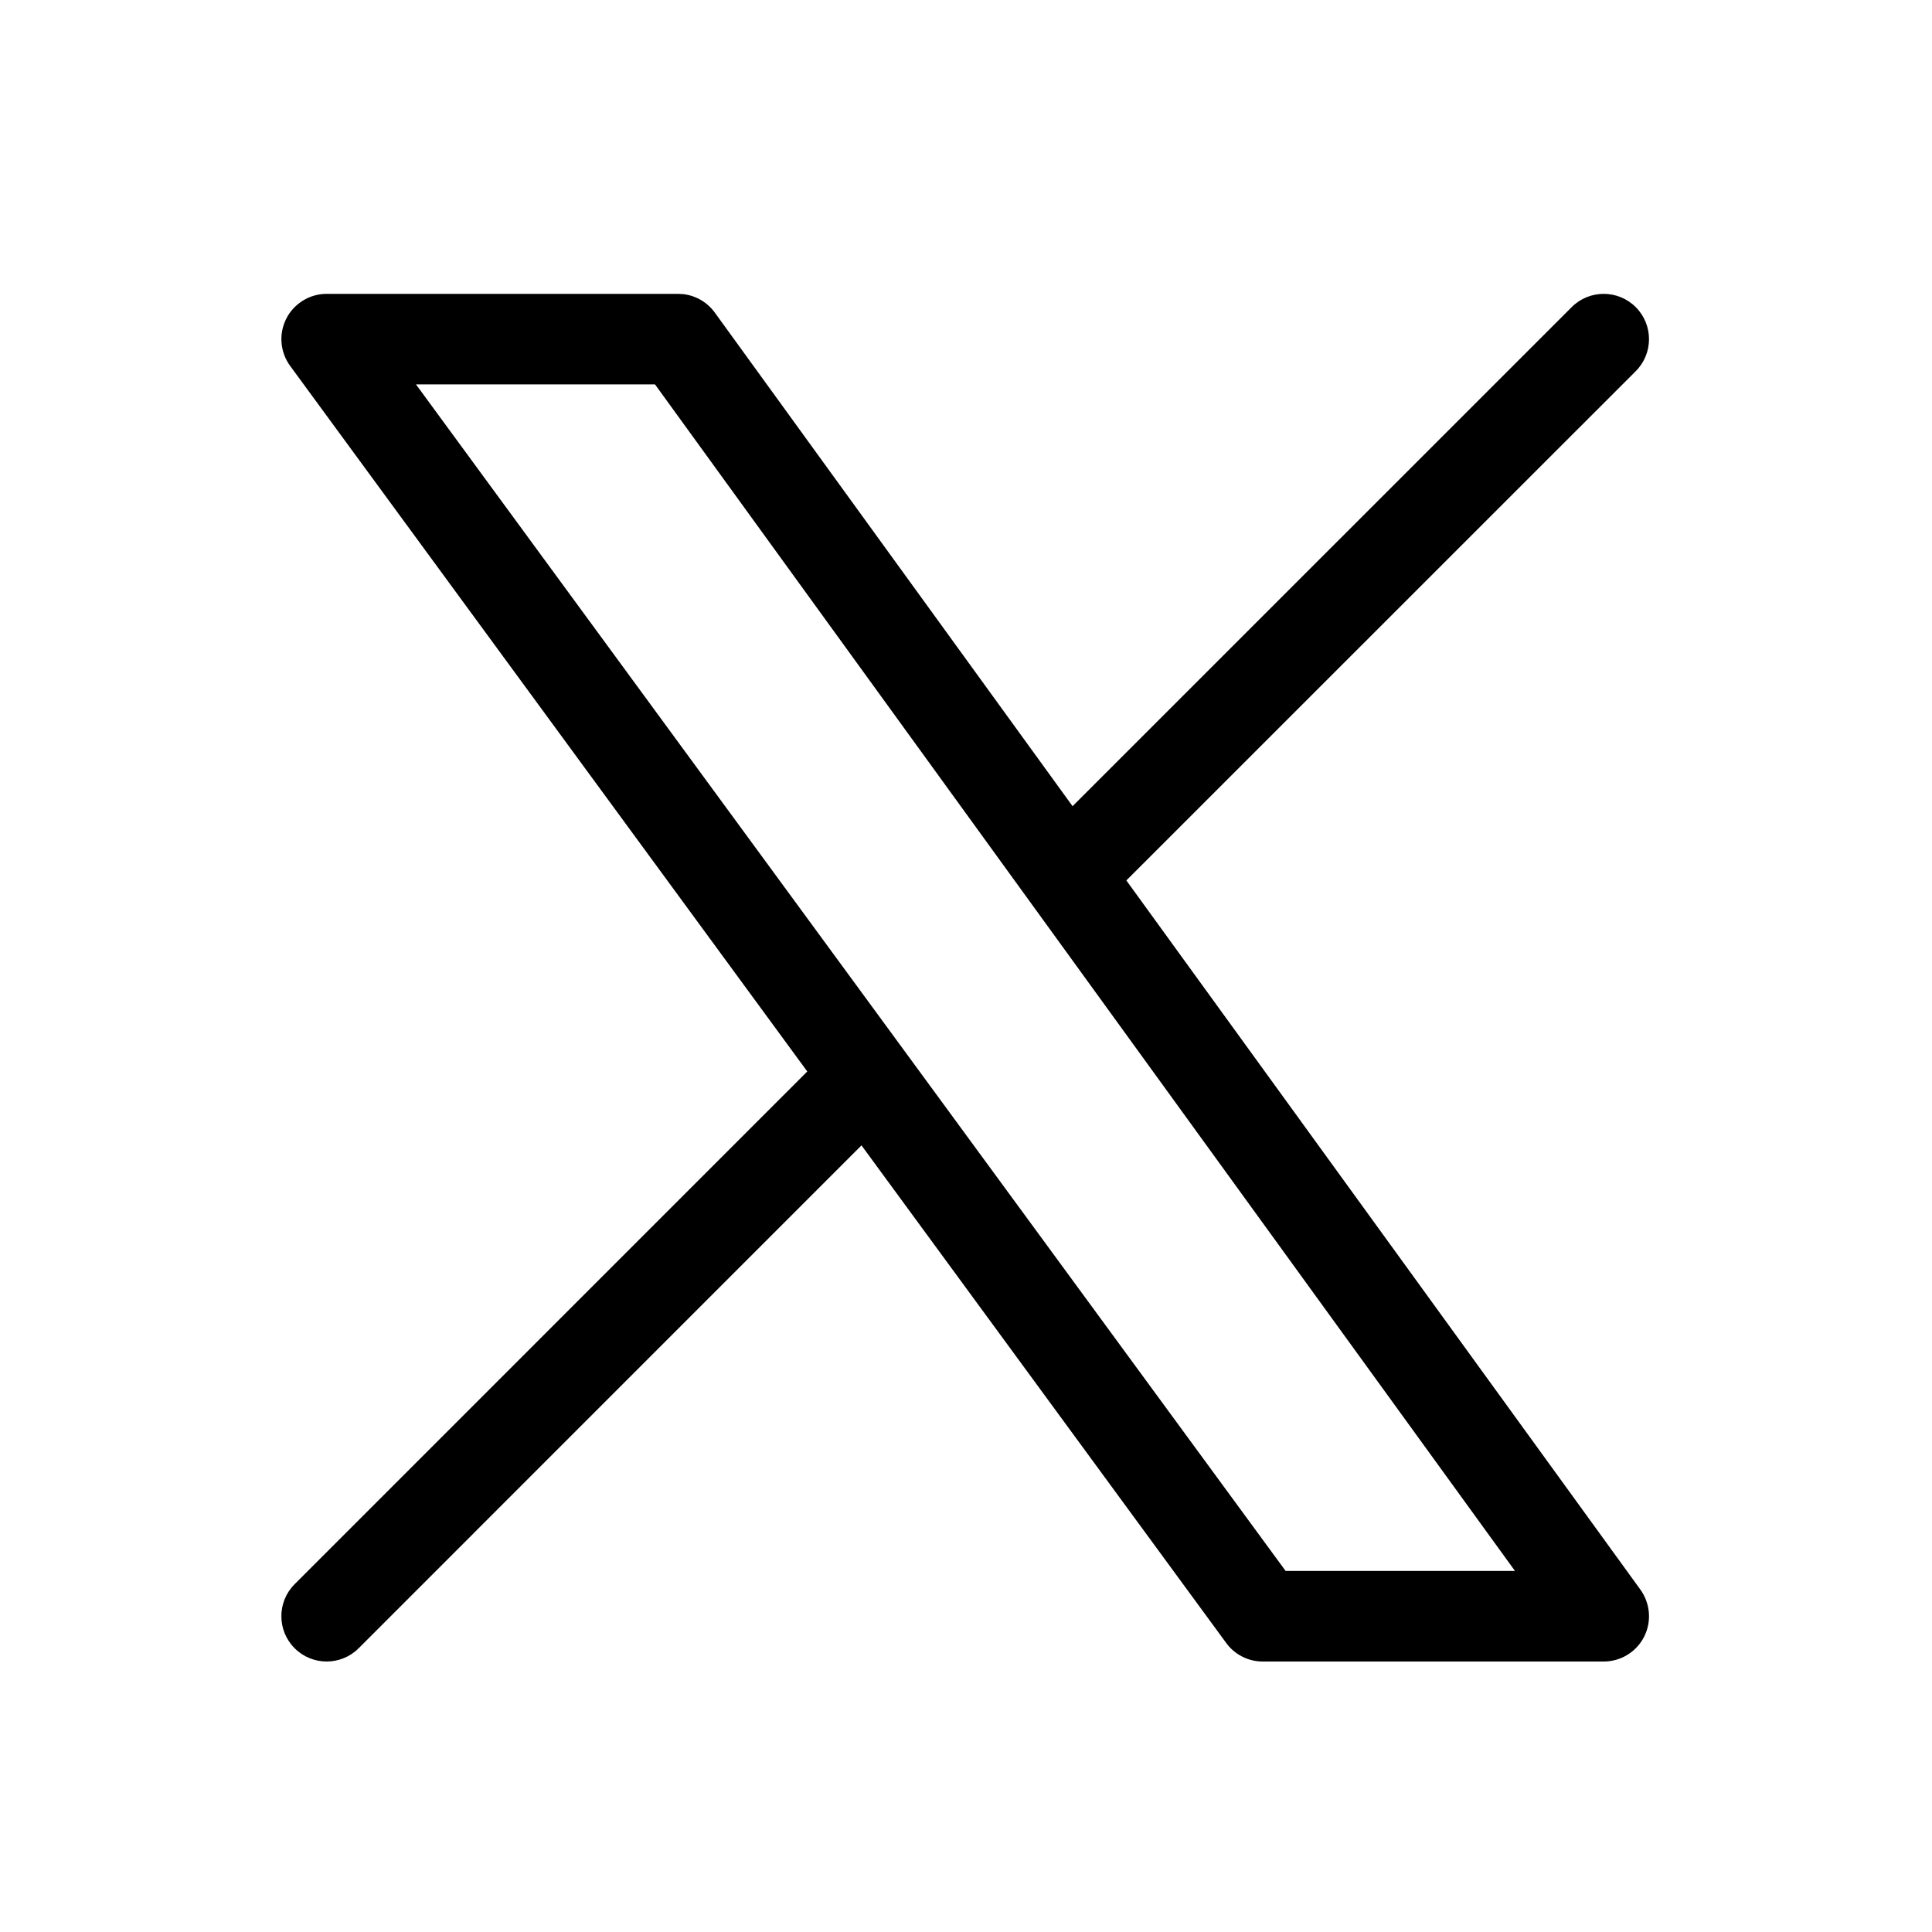 <svg viewBox="0 0 32 32" xmlns="http://www.w3.org/2000/svg">
  <g clip-path="url(#clip0_7660_162)">
    <path
      d="M11.232 4.867L11.32 4.872C11.527 4.897 11.716 5.007 11.839 5.177L17.765 13.353L26.032 5.087C26.325 4.794 26.8 4.794 27.093 5.087C27.386 5.38 27.386 5.855 27.093 6.148L18.656 14.583L27.17 26.329C27.335 26.558 27.359 26.86 27.231 27.111C27.103 27.362 26.844 27.52 26.563 27.52H20.914C20.675 27.52 20.451 27.406 20.31 27.213L14.269 18.971L5.941 27.3C5.648 27.593 5.173 27.593 4.88 27.3C4.587 27.007 4.587 26.532 4.88 26.239L13.371 17.747L4.806 6.061C4.639 5.833 4.614 5.531 4.741 5.279C4.869 5.027 5.128 4.867 5.41 4.867H11.232ZM21.294 26.02H25.093L10.849 6.367H6.89L21.294 26.02Z"
    />
  </g>
  <defs>
    <clipPath id="clip0_7660_162">
      <rect width="32" height="32" />
    </clipPath>
  </defs>
</svg>
